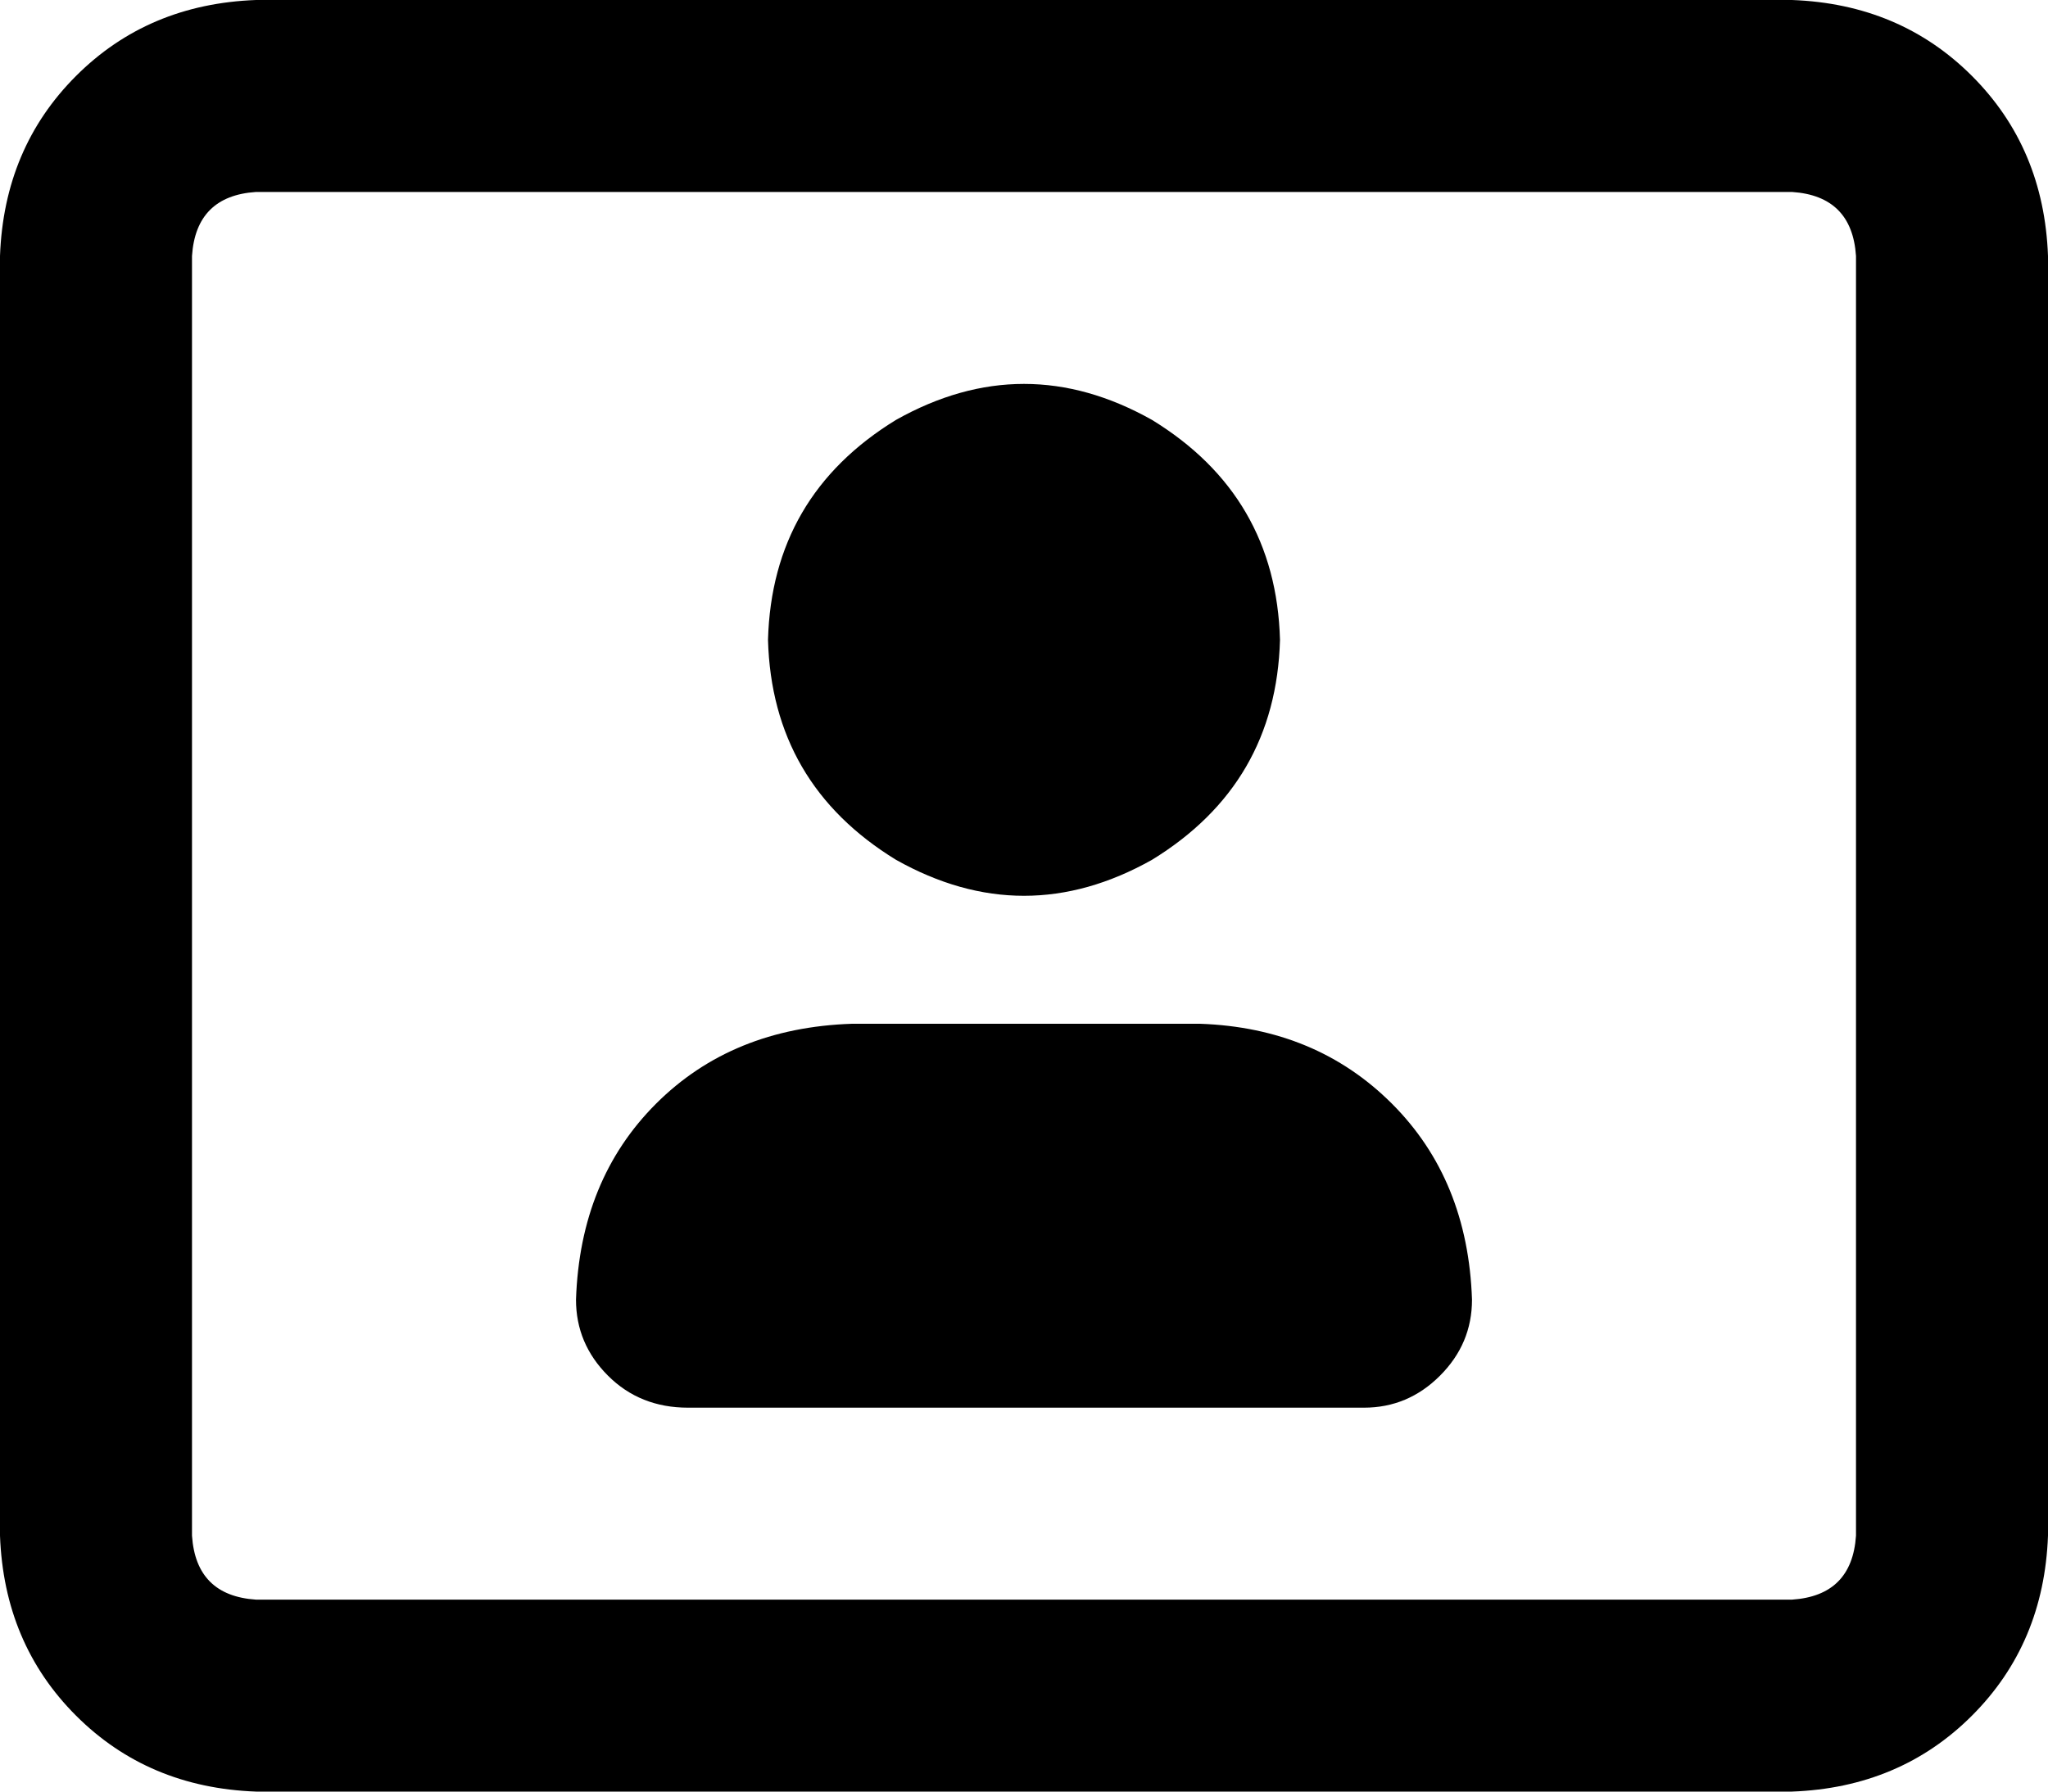 <svg xmlns="http://www.w3.org/2000/svg" viewBox="0 0 512 448">
  <path d="M 64 48 Q 49 49 48 64 L 48 384 L 48 384 Q 49 399 64 400 L 448 400 L 448 400 Q 463 399 464 384 L 464 64 L 464 64 Q 463 49 448 48 L 64 48 L 64 48 Z M 0 64 Q 1 37 19 19 L 19 19 L 19 19 Q 37 1 64 0 L 448 0 L 448 0 Q 475 1 493 19 Q 511 37 512 64 L 512 384 L 512 384 Q 511 411 493 429 Q 475 447 448 448 L 64 448 L 64 448 Q 37 447 19 429 Q 1 411 0 384 L 0 64 L 0 64 Z M 192 160 Q 193 124 224 105 Q 256 87 288 105 Q 319 124 320 160 Q 319 196 288 215 Q 256 233 224 215 Q 193 196 192 160 L 192 160 Z M 144 325 Q 145 295 164 276 L 164 276 L 164 276 Q 183 257 213 256 L 300 256 L 300 256 Q 329 257 348 276 Q 367 295 368 325 Q 368 336 360 344 Q 352 352 341 352 L 172 352 L 172 352 Q 160 352 152 344 Q 144 336 144 325 L 144 325 Z" />
</svg>